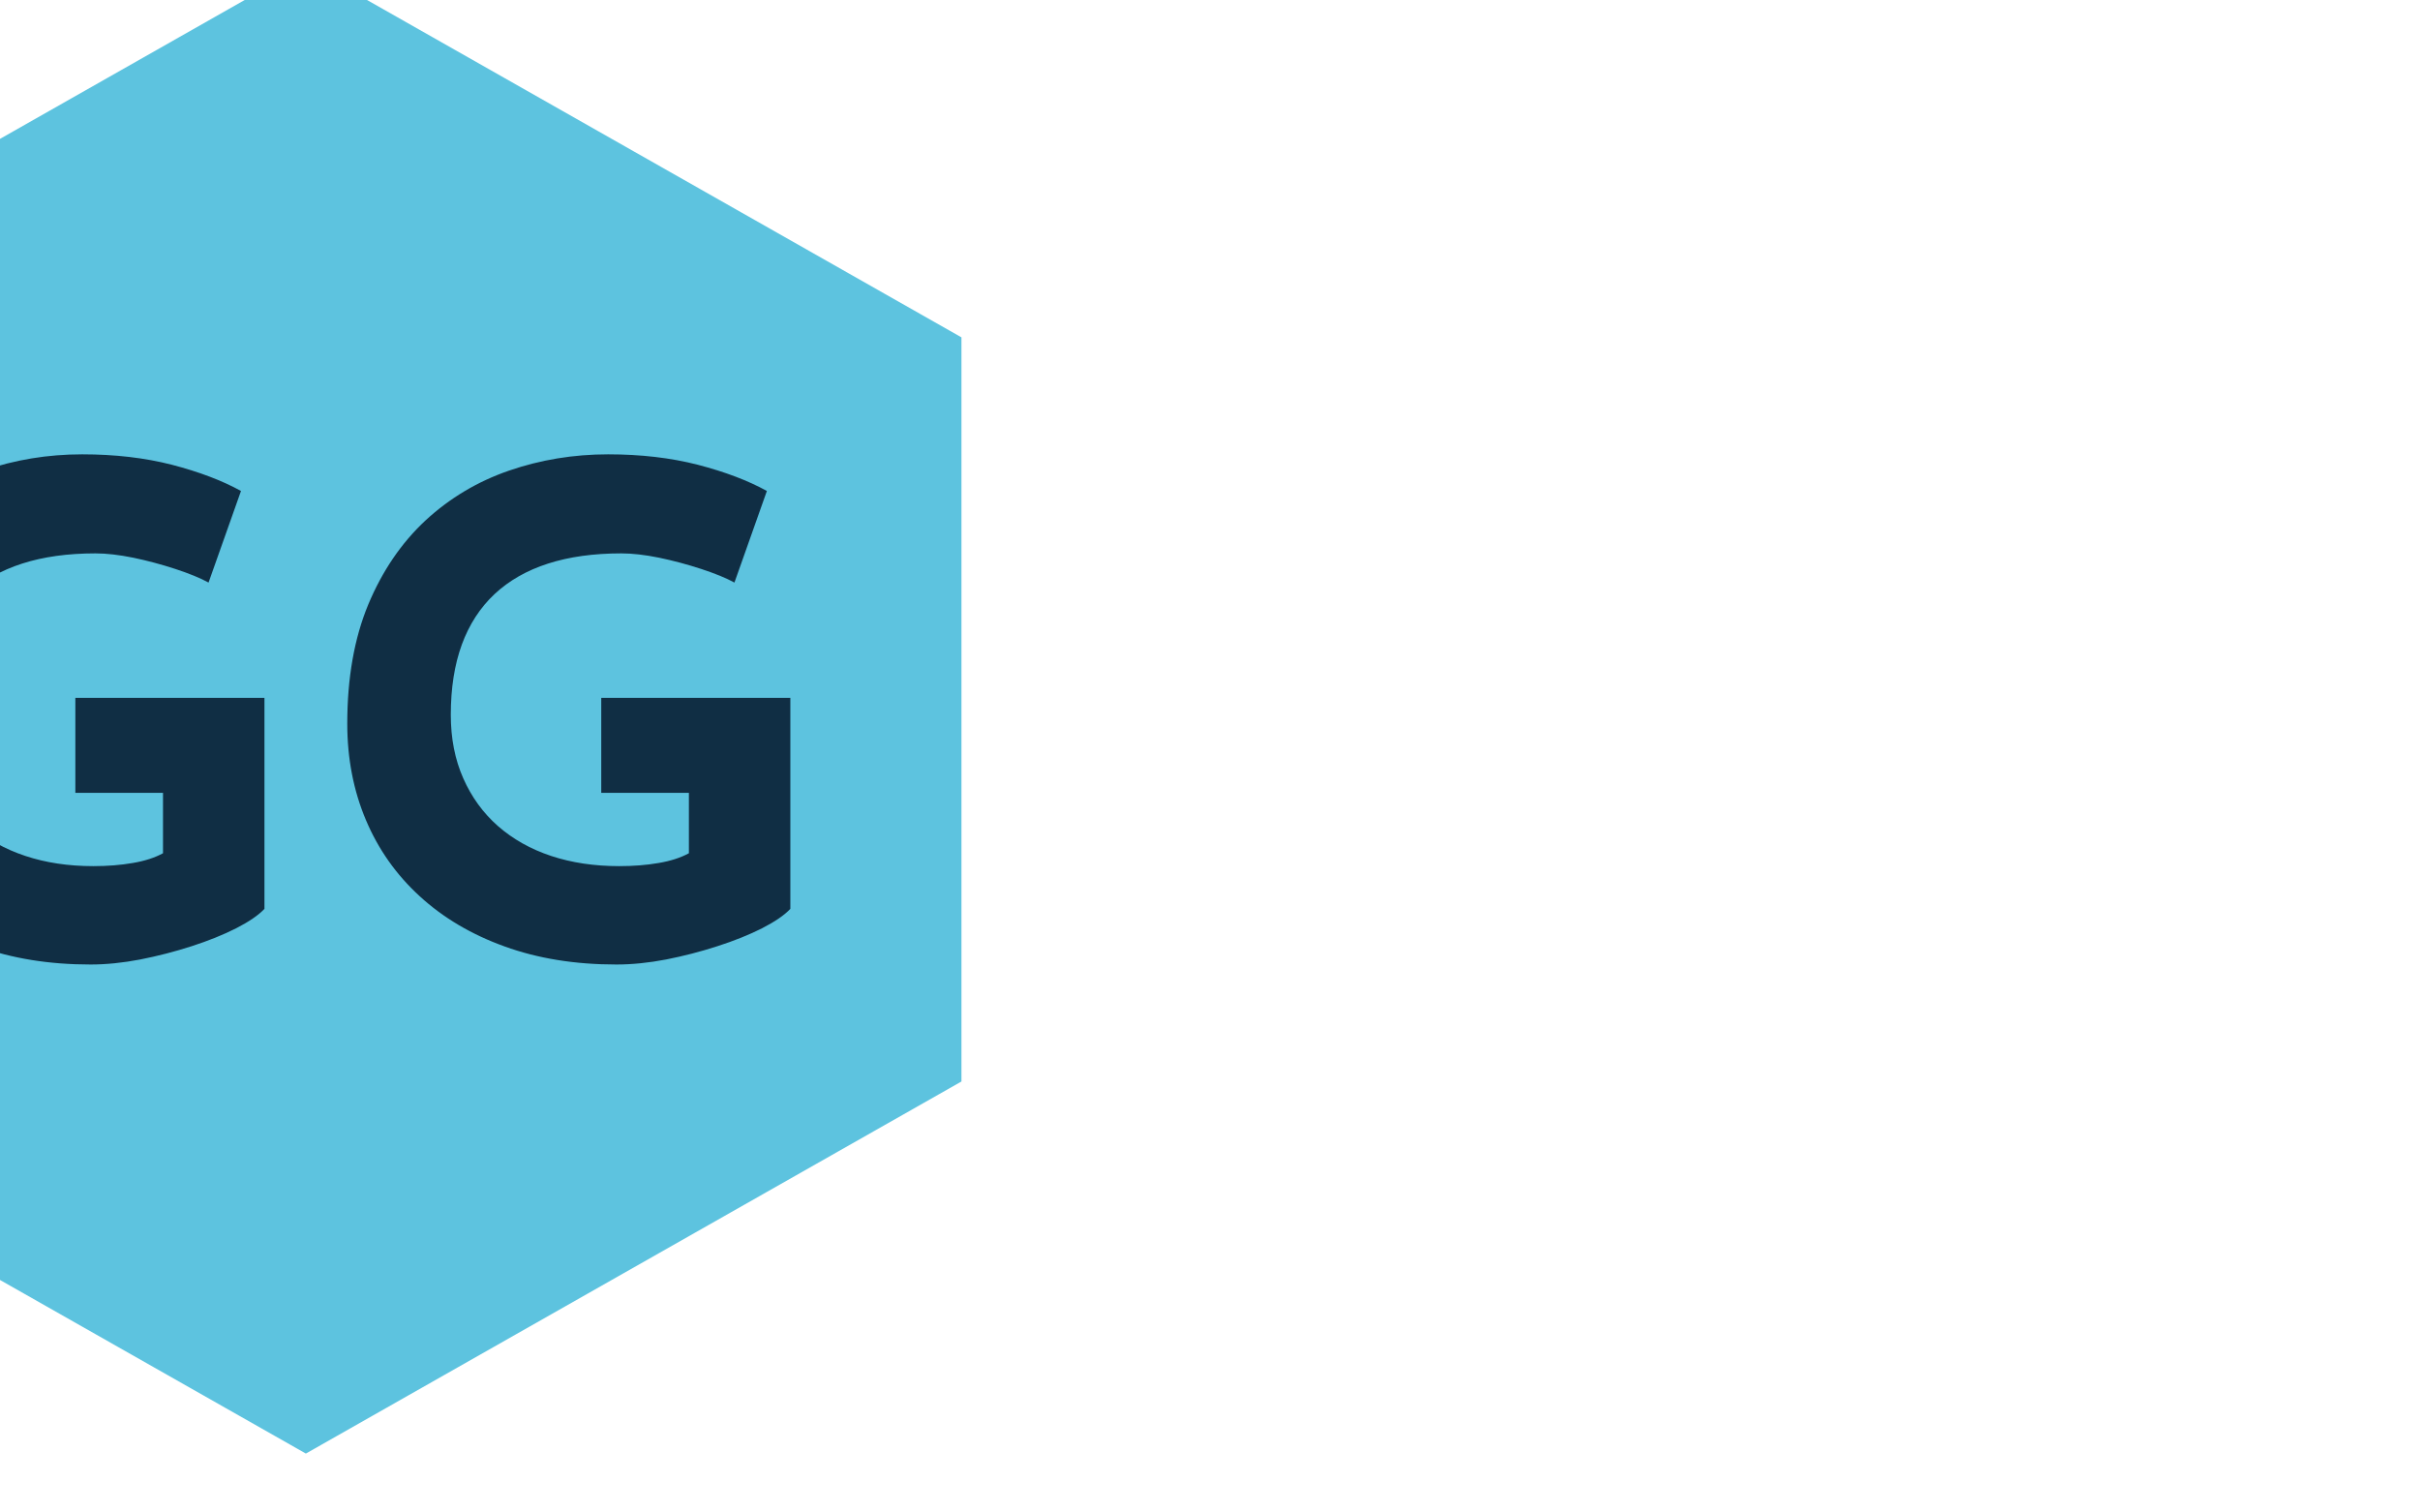 <?xml version="1.0" encoding="utf-8"?>
<svg version="1.1" width="1000" height="625" viewBox="227.941 0 544.118 625" xmlns="http://www.w3.org/2000/svg">
  <g transform="matrix(1.001, 0, 0, 1, 0, 0)" style="">
    <svg viewBox="0 0 576 360" data-background-color="#ffffff" preserveAspectRatio="xMidYMid meet" height="625" width="1000" xmlns="http://www.w3.org/2000/svg">
      <g id="tight-bounds" transform="matrix(1,0,0,1,0,0)">
        <svg viewBox="0 0 576 360" height="360" width="576">
          <g>
            <svg/>
          </g>
          <g>
            <svg viewBox="0 0 576 360" height="360" width="576" transform="matrix(1, 0, 0, 0.984, -215.273, -8.265)" style="">
              <g>
                <path xmlns="http://www.w3.org/2000/svg" d="M132.115 90l155.885-90 155.885 90v180l-155.885 90-155.885-90z" fill="#5dc3df" fill-rule="nonzero" stroke="none" stroke-width="1" stroke-linecap="butt" stroke-linejoin="miter" stroke-miterlimit="10" stroke-dasharray="" stroke-dashoffset="0" font-family="none" font-weight="none" font-size="none" text-anchor="none" style="mix-blend-mode: normal" data-fill-palette-color="tertiary"/>
              </g>
              <g transform="matrix(1,0,0,1,172.8,118.297)">
                <svg viewBox="0 0 230.4 123.405" height="123.405" width="230.4">
                  <g>
                    <svg viewBox="0 0 230.4 123.405" height="123.405" width="230.4">
                      <g>
                        <svg viewBox="0 0 230.4 123.405" height="123.405" width="230.4">
                          <g>
                            <svg viewBox="0 0 230.4 123.405" height="123.405" width="230.4">
                              <g>
                                <svg viewBox="0 0 230.4 123.405" height="123.405" width="230.4">
                                  <g>
                                    <svg viewBox="0 0 230.4 123.405" height="123.405" width="230.4">
                                      <g transform="matrix(1,0,0,1,0,0)">
                                        <svg width="230.4" viewBox="2.5 -37.2 70.2 37.6" height="123.405" data-palette-color="#102e44">
                                          <path d="M34.6-19.25L34.6-3.7Q33.95-3 32.55-2.27 31.15-1.55 29.33-0.95 27.5-0.35 25.6 0.03 23.7 0.4 22 0.4L22 0.4Q17.5 0.4 13.9-0.93 10.3-2.25 7.75-4.63 5.2-7 3.85-10.25 2.5-13.5 2.5-17.35L2.5-17.35Q2.5-22.4 4.03-26.13 5.55-29.85 8.18-32.33 10.8-34.8 14.23-36 17.65-37.2 21.4-37.2L21.4-37.2Q24.95-37.2 27.9-36.43 30.85-35.65 32.9-34.5L32.9-34.5 30.55-27.75Q29.65-28.25 28.15-28.75 26.65-29.25 25.1-29.58 23.55-29.9 22.35-29.9L22.35-29.9Q19.35-29.9 17.05-29.15 14.75-28.4 13.18-26.9 11.6-25.4 10.8-23.18 10-20.95 10-18L10-18Q10-15.4 10.9-13.33 11.8-11.25 13.43-9.8 15.05-8.35 17.28-7.6 19.5-6.85 22.2-6.85L22.2-6.85Q23.75-6.85 25.05-7.08 26.35-7.3 27.25-7.8L27.25-7.8 27.25-12.25 20.9-12.25 20.9-19.25 34.6-19.25ZM72.7-19.25L72.7-3.7Q72.05-3 70.65-2.27 69.25-1.55 67.42-0.95 65.6-0.35 63.7 0.03 61.8 0.4 60.1 0.4L60.1 0.4Q55.6 0.4 52-0.93 48.4-2.25 45.85-4.63 43.3-7 41.95-10.25 40.6-13.5 40.6-17.35L40.6-17.35Q40.6-22.4 42.12-26.13 43.65-29.85 46.27-32.33 48.9-34.8 52.32-36 55.75-37.2 59.5-37.2L59.5-37.2Q63.05-37.2 66-36.43 68.95-35.65 71-34.5L71-34.5 68.65-27.75Q67.75-28.25 66.25-28.75 64.75-29.25 63.2-29.58 61.65-29.9 60.45-29.9L60.45-29.9Q57.45-29.9 55.15-29.15 52.85-28.4 51.27-26.9 49.7-25.4 48.9-23.18 48.1-20.95 48.1-18L48.1-18Q48.1-15.4 49-13.33 49.9-11.25 51.52-9.8 53.15-8.35 55.37-7.6 57.6-6.85 60.3-6.85L60.3-6.85Q61.85-6.85 63.15-7.08 64.45-7.3 65.35-7.8L65.35-7.8 65.35-12.25 59-12.25 59-19.25 72.7-19.25Z" opacity="1" transform="matrix(1,0,0,1,0,0)" fill="#102e44" class="undefined-text-0" data-fill-palette-color="quaternary" id="text-0"/>
                                        </svg>
                                      </g>
                                    </svg>
                                  </g>
                                </svg>
                              </g>
                            </svg>
                          </g>
                          <g/>
                        </svg>
                      </g>
                    </svg>
                  </g>
                </svg>
              </g>
            </svg>
          </g>
        </svg>
        <rect width="576" height="360" fill="none" stroke="none" visibility="hidden"/>
      </g>
    </svg>
  </g>
</svg>